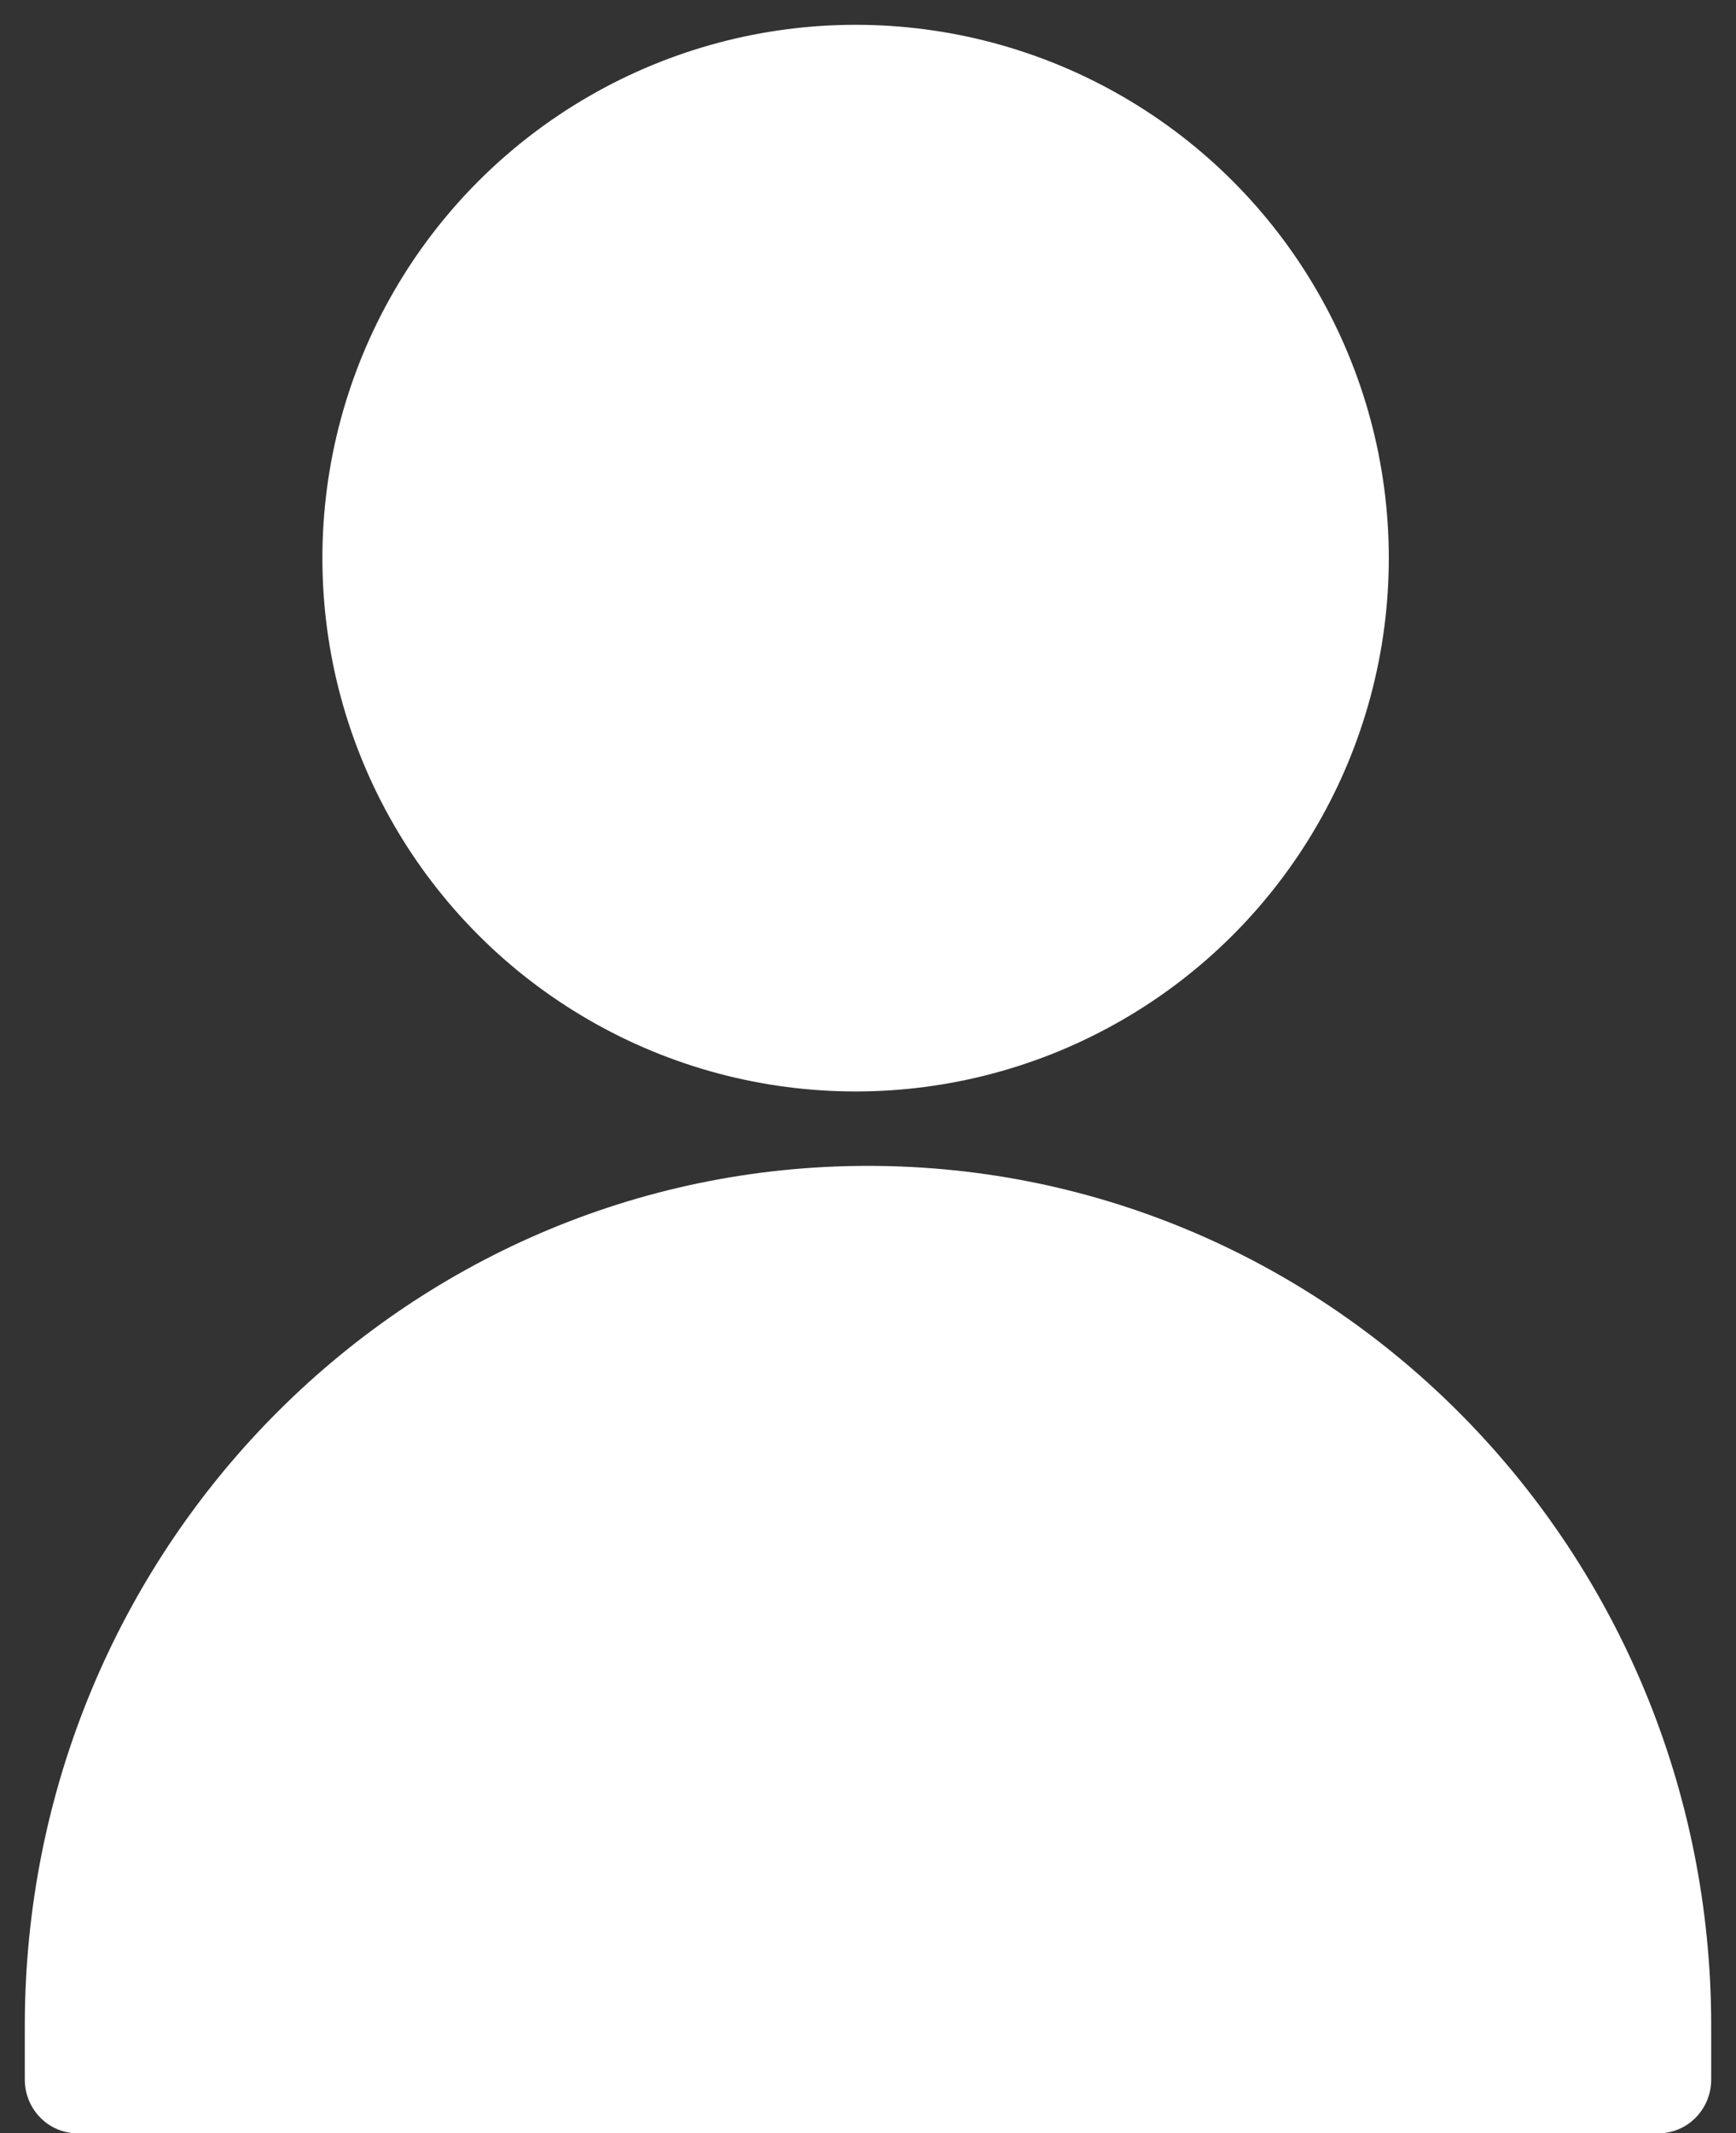 <?xml version="1.0" encoding="UTF-8"?>
<svg width="35px" height="43px" viewBox="0 0 35 43" version="1.1" xmlns="http://www.w3.org/2000/svg" xmlns:xlink="http://www.w3.org/1999/xlink">
    <rect x="0" y="0" width="35" height="43" fill="#333333" stroke="none"/>
    <!-- Generator: Sketch 47.1 (45422) - http://www.bohemiancoding.com/sketch -->
    <title>user</title>
    <desc>Created with Sketch.</desc>
    <defs></defs>
    <g id="Website" stroke="none" stroke-width="1" fill="none" fill-rule="evenodd">
        <g id="Profile-account-notification-request-to-resume" transform="translate(-710, -784)" fill-rule="nonzero" fill="#FFFFFF">
            <g id="Group-6" transform="translate(701.5, 775.5)">
                <g id="Bitmap-Copy-3">
                    <g id="user" transform="translate(9, 9)">
                        <circle id="Oval" cx="16.75" cy="10.75" r="10.75"></circle>
                        <path d="M17,23 C7.611,23 1.88737914e-15,30.76 0,40.333 L0,41.417 C0,42.015 0.476,42.5 1.062,42.5 L32.938,42.5 C33.524,42.5 34,42.015 34,41.417 L34,40.333 C34,30.76 26.389,23 17,23 Z" id="Shape"></path>
                    </g>
                </g>
            </g>
        </g>
    </g>
</svg>